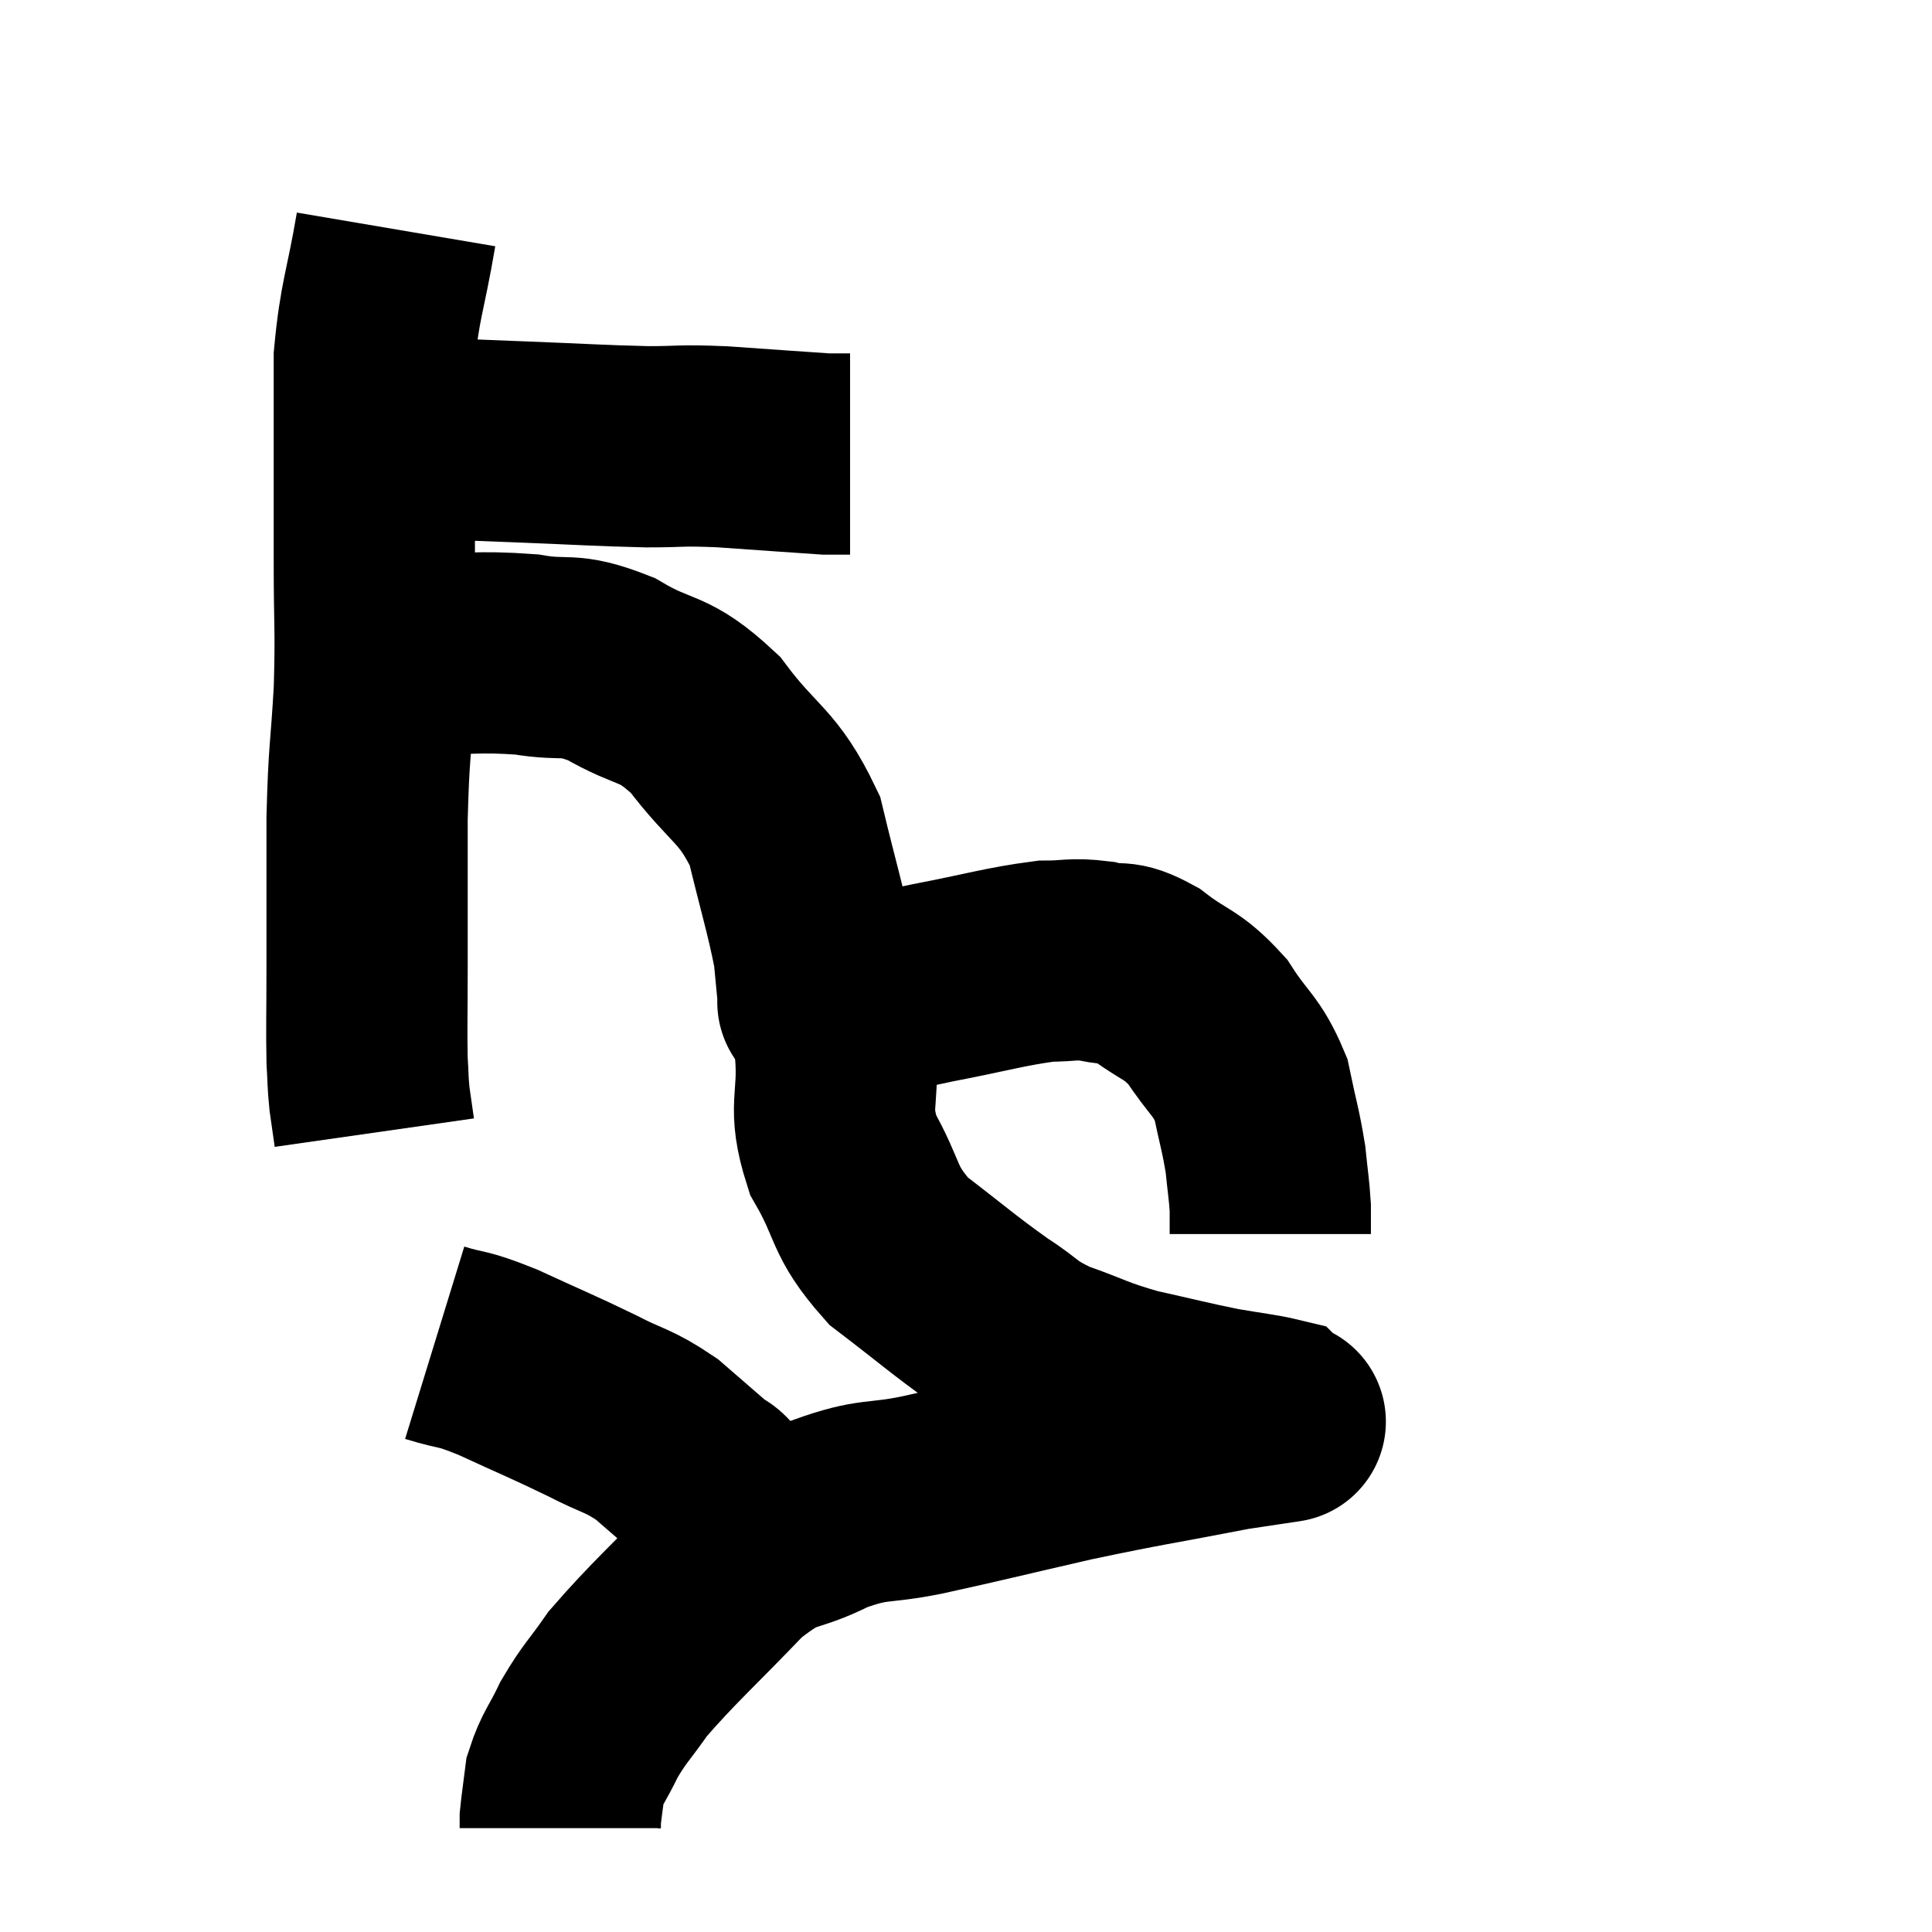 <svg width="48" height="48" viewBox="0 0 48 48" xmlns="http://www.w3.org/2000/svg"><path d="M 9.9 10.86 C 11.43 10.92, 11.415 10.92, 12.96 10.98 C 14.52 11.04, 14.835 11.07, 16.08 11.1 C 17.01 11.1, 16.83 11.055, 17.94 11.1 C 19.23 11.19, 19.845 11.235, 20.52 11.28 C 20.58 11.28, 20.49 11.28, 20.64 11.28 L 21.12 11.28" fill="none" stroke="black" stroke-width="5"></path><path d="M 9.84 5.7 C 9.57 7.29, 9.435 7.44, 9.3 8.88 C 9.3 10.17, 9.3 10.185, 9.3 11.46 C 9.3 12.72, 9.3 12.555, 9.3 13.98 C 9.3 15.57, 9.345 15.57, 9.3 17.16 C 9.21 18.75, 9.165 18.6, 9.12 20.34 C 9.12 22.23, 9.12 22.62, 9.12 24.12 C 9.12 25.23, 9.105 25.545, 9.12 26.34 C 9.15 26.82, 9.135 26.85, 9.18 27.3 L 9.3 28.14" fill="none" stroke="black" stroke-width="5"></path><path d="M 8.76 16.44 C 9.48 16.35, 9.12 16.305, 10.2 16.26 C 11.64 16.26, 11.835 16.17, 13.08 16.26 C 14.13 16.44, 14.07 16.185, 15.18 16.62 C 16.35 17.31, 16.44 16.995, 17.52 18 C 18.51 19.32, 18.825 19.23, 19.5 20.64 C 19.86 22.14, 20.01 22.575, 20.22 23.64 C 20.28 24.27, 20.31 24.585, 20.34 24.9 C 20.34 24.9, 20.34 24.9, 20.34 24.9 C 20.34 24.9, 20.34 24.9, 20.34 24.9 C 20.34 24.9, 20.34 24.9, 20.34 24.9 C 20.34 24.9, 20.295 24.885, 20.34 24.9 C 20.43 24.93, 20.385 24.945, 20.52 24.96 C 20.7 24.96, 20.22 25.095, 20.88 24.96 C 22.02 24.69, 21.885 24.69, 23.16 24.42 C 24.57 24.15, 24.96 24.015, 25.98 23.88 C 26.61 23.88, 26.625 23.805, 27.24 23.88 C 27.84 24.03, 27.75 23.805, 28.44 24.18 C 29.22 24.78, 29.34 24.66, 30 25.38 C 30.54 26.22, 30.72 26.205, 31.08 27.06 C 31.26 27.93, 31.32 28.065, 31.44 28.8 C 31.5 29.4, 31.53 29.535, 31.56 30 C 31.56 30.33, 31.56 30.495, 31.56 30.66 L 31.56 30.66" fill="none" stroke="black" stroke-width="5"></path><path d="M 20.76 25.32 C 20.76 25.74, 20.715 25.32, 20.76 26.16 C 20.85 27.42, 20.55 27.45, 20.94 28.68 C 21.63 29.88, 21.405 30.045, 22.32 31.08 C 23.46 31.95, 23.655 32.145, 24.6 32.82 C 25.35 33.3, 25.215 33.36, 26.1 33.78 C 27.12 34.14, 27.09 34.2, 28.14 34.5 C 29.22 34.74, 29.415 34.8, 30.3 34.98 C 30.99 35.1, 31.305 35.13, 31.68 35.22 C 31.74 35.28, 31.77 35.31, 31.8 35.34 C 31.8 35.34, 31.8 35.34, 31.8 35.34 C 31.8 35.34, 32.1 35.295, 31.8 35.34 C 31.2 35.43, 31.905 35.28, 30.6 35.52 C 28.59 35.91, 28.5 35.895, 26.58 36.3 C 24.75 36.72, 24.42 36.81, 22.92 37.14 C 21.75 37.38, 21.75 37.2, 20.58 37.62 C 19.41 38.22, 19.485 37.83, 18.24 38.82 C 16.92 40.2, 16.5 40.545, 15.6 41.58 C 15.12 42.27, 15.03 42.3, 14.64 42.96 C 14.34 43.59, 14.22 43.665, 14.04 44.22 C 13.98 44.7, 13.95 44.88, 13.92 45.18 C 13.92 45.3, 13.92 45.36, 13.92 45.42 L 13.92 45.42" fill="none" stroke="black" stroke-width="5"></path><path d="M 10.8 33.36 C 11.58 33.6, 11.385 33.45, 12.36 33.84 C 13.53 34.38, 13.71 34.44, 14.7 34.92 C 15.51 35.34, 15.585 35.265, 16.32 35.76 C 16.98 36.33, 17.265 36.585, 17.64 36.9 C 17.73 36.96, 17.655 36.84, 17.82 37.02 C 18.06 37.32, 18.15 37.41, 18.3 37.62 C 18.36 37.74, 18.375 37.77, 18.42 37.86 C 18.45 37.92, 18.465 37.95, 18.48 37.98 C 18.48 37.98, 18.48 37.98, 18.48 37.98 L 18.48 37.98" fill="none" stroke="black" stroke-width="5"></path></svg>